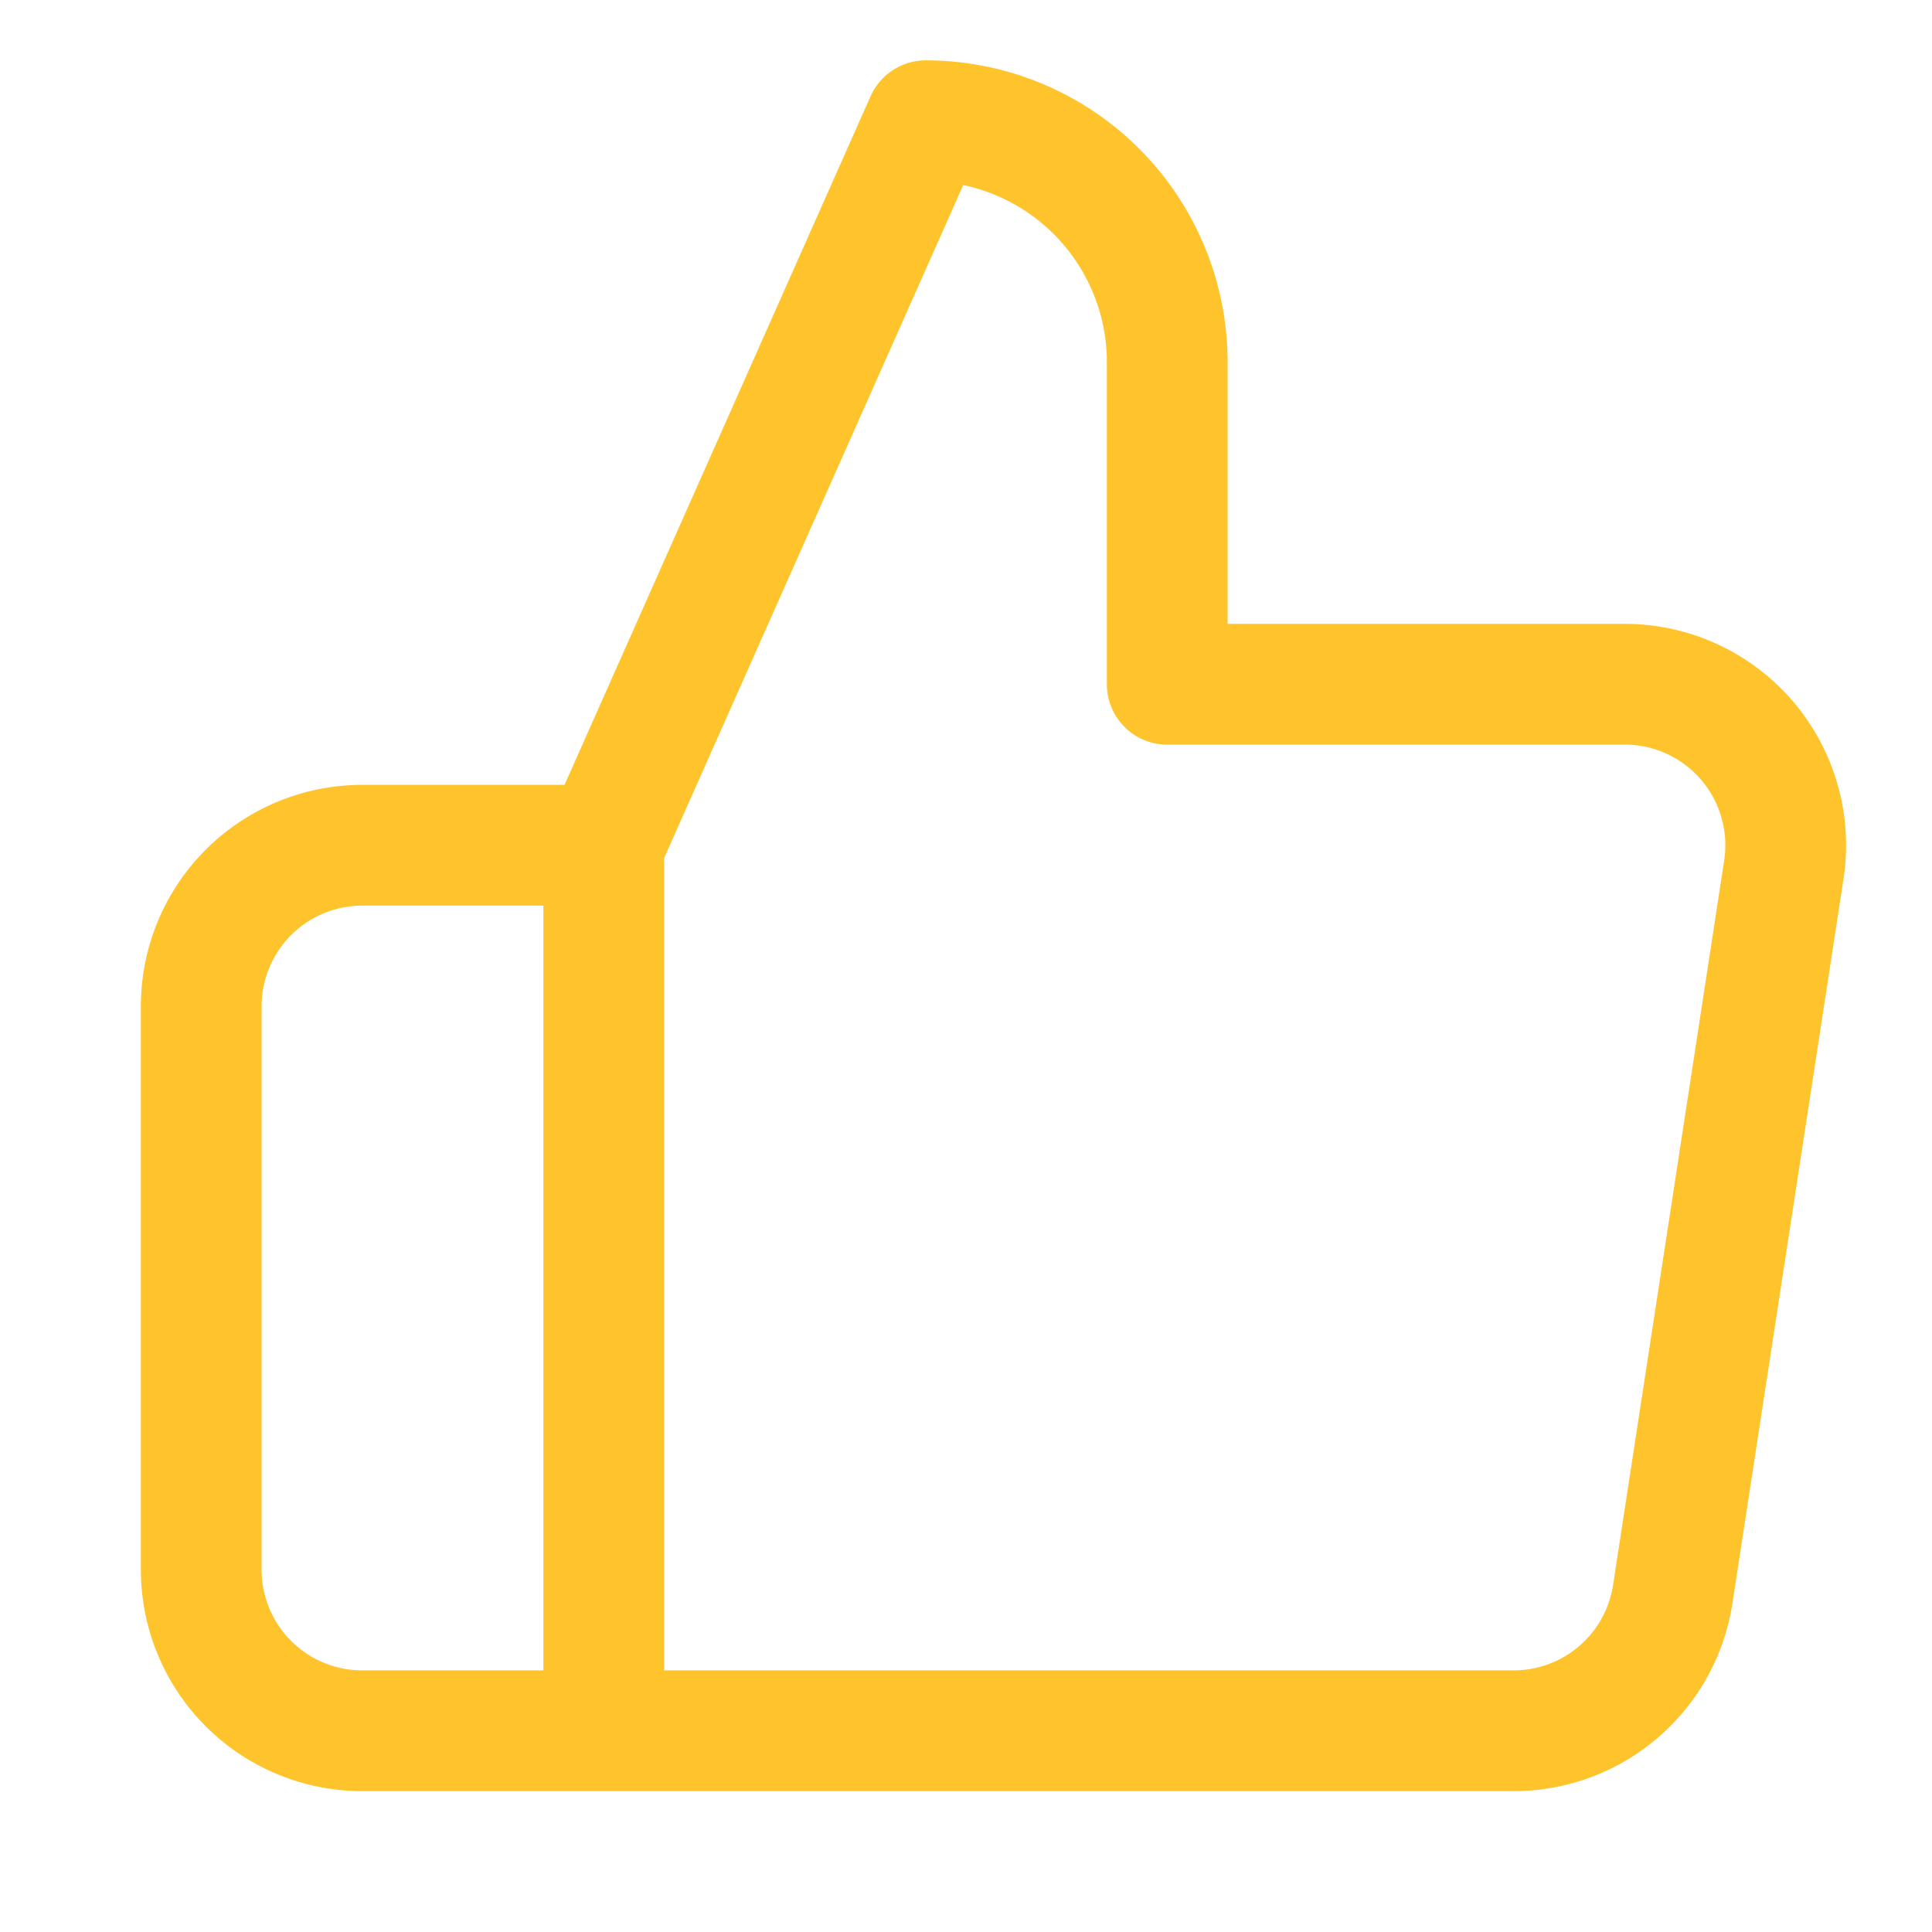 <svg xmlns="http://www.w3.org/2000/svg" width="24" height="24" viewBox="0 0 24 24">
	<g id="Group_3869" data-name="Group 3869" transform="translate(-403 -2706)">
		<g id="Rectangle_692" data-name="Rectangle 692" transform="translate(403 2706)" fill="#fff" stroke="#ffc32c" stroke-width="1.5" opacity="0">
			<rect width="24" height="24" stroke="none" />
			<rect x="0.75" y="0.75" width="22.5" height="22.5" fill="none" />
		</g>
		<path id="thumbs-up" d="M14,9V5a3,3,0,0,0-3-3L7,11V22H18.28a2,2,0,0,0,2-1.7l1.38-9a2,2,0,0,0-2-2.3ZM7,22H4a2,2,0,0,1-2-2V13a2,2,0,0,1,2-2H7" transform="translate(403.5 2705.5)" fill="none" stroke="#ffc32c" stroke-linecap="round" stroke-linejoin="round" stroke-width="1.5" />
	</g>
</svg>
